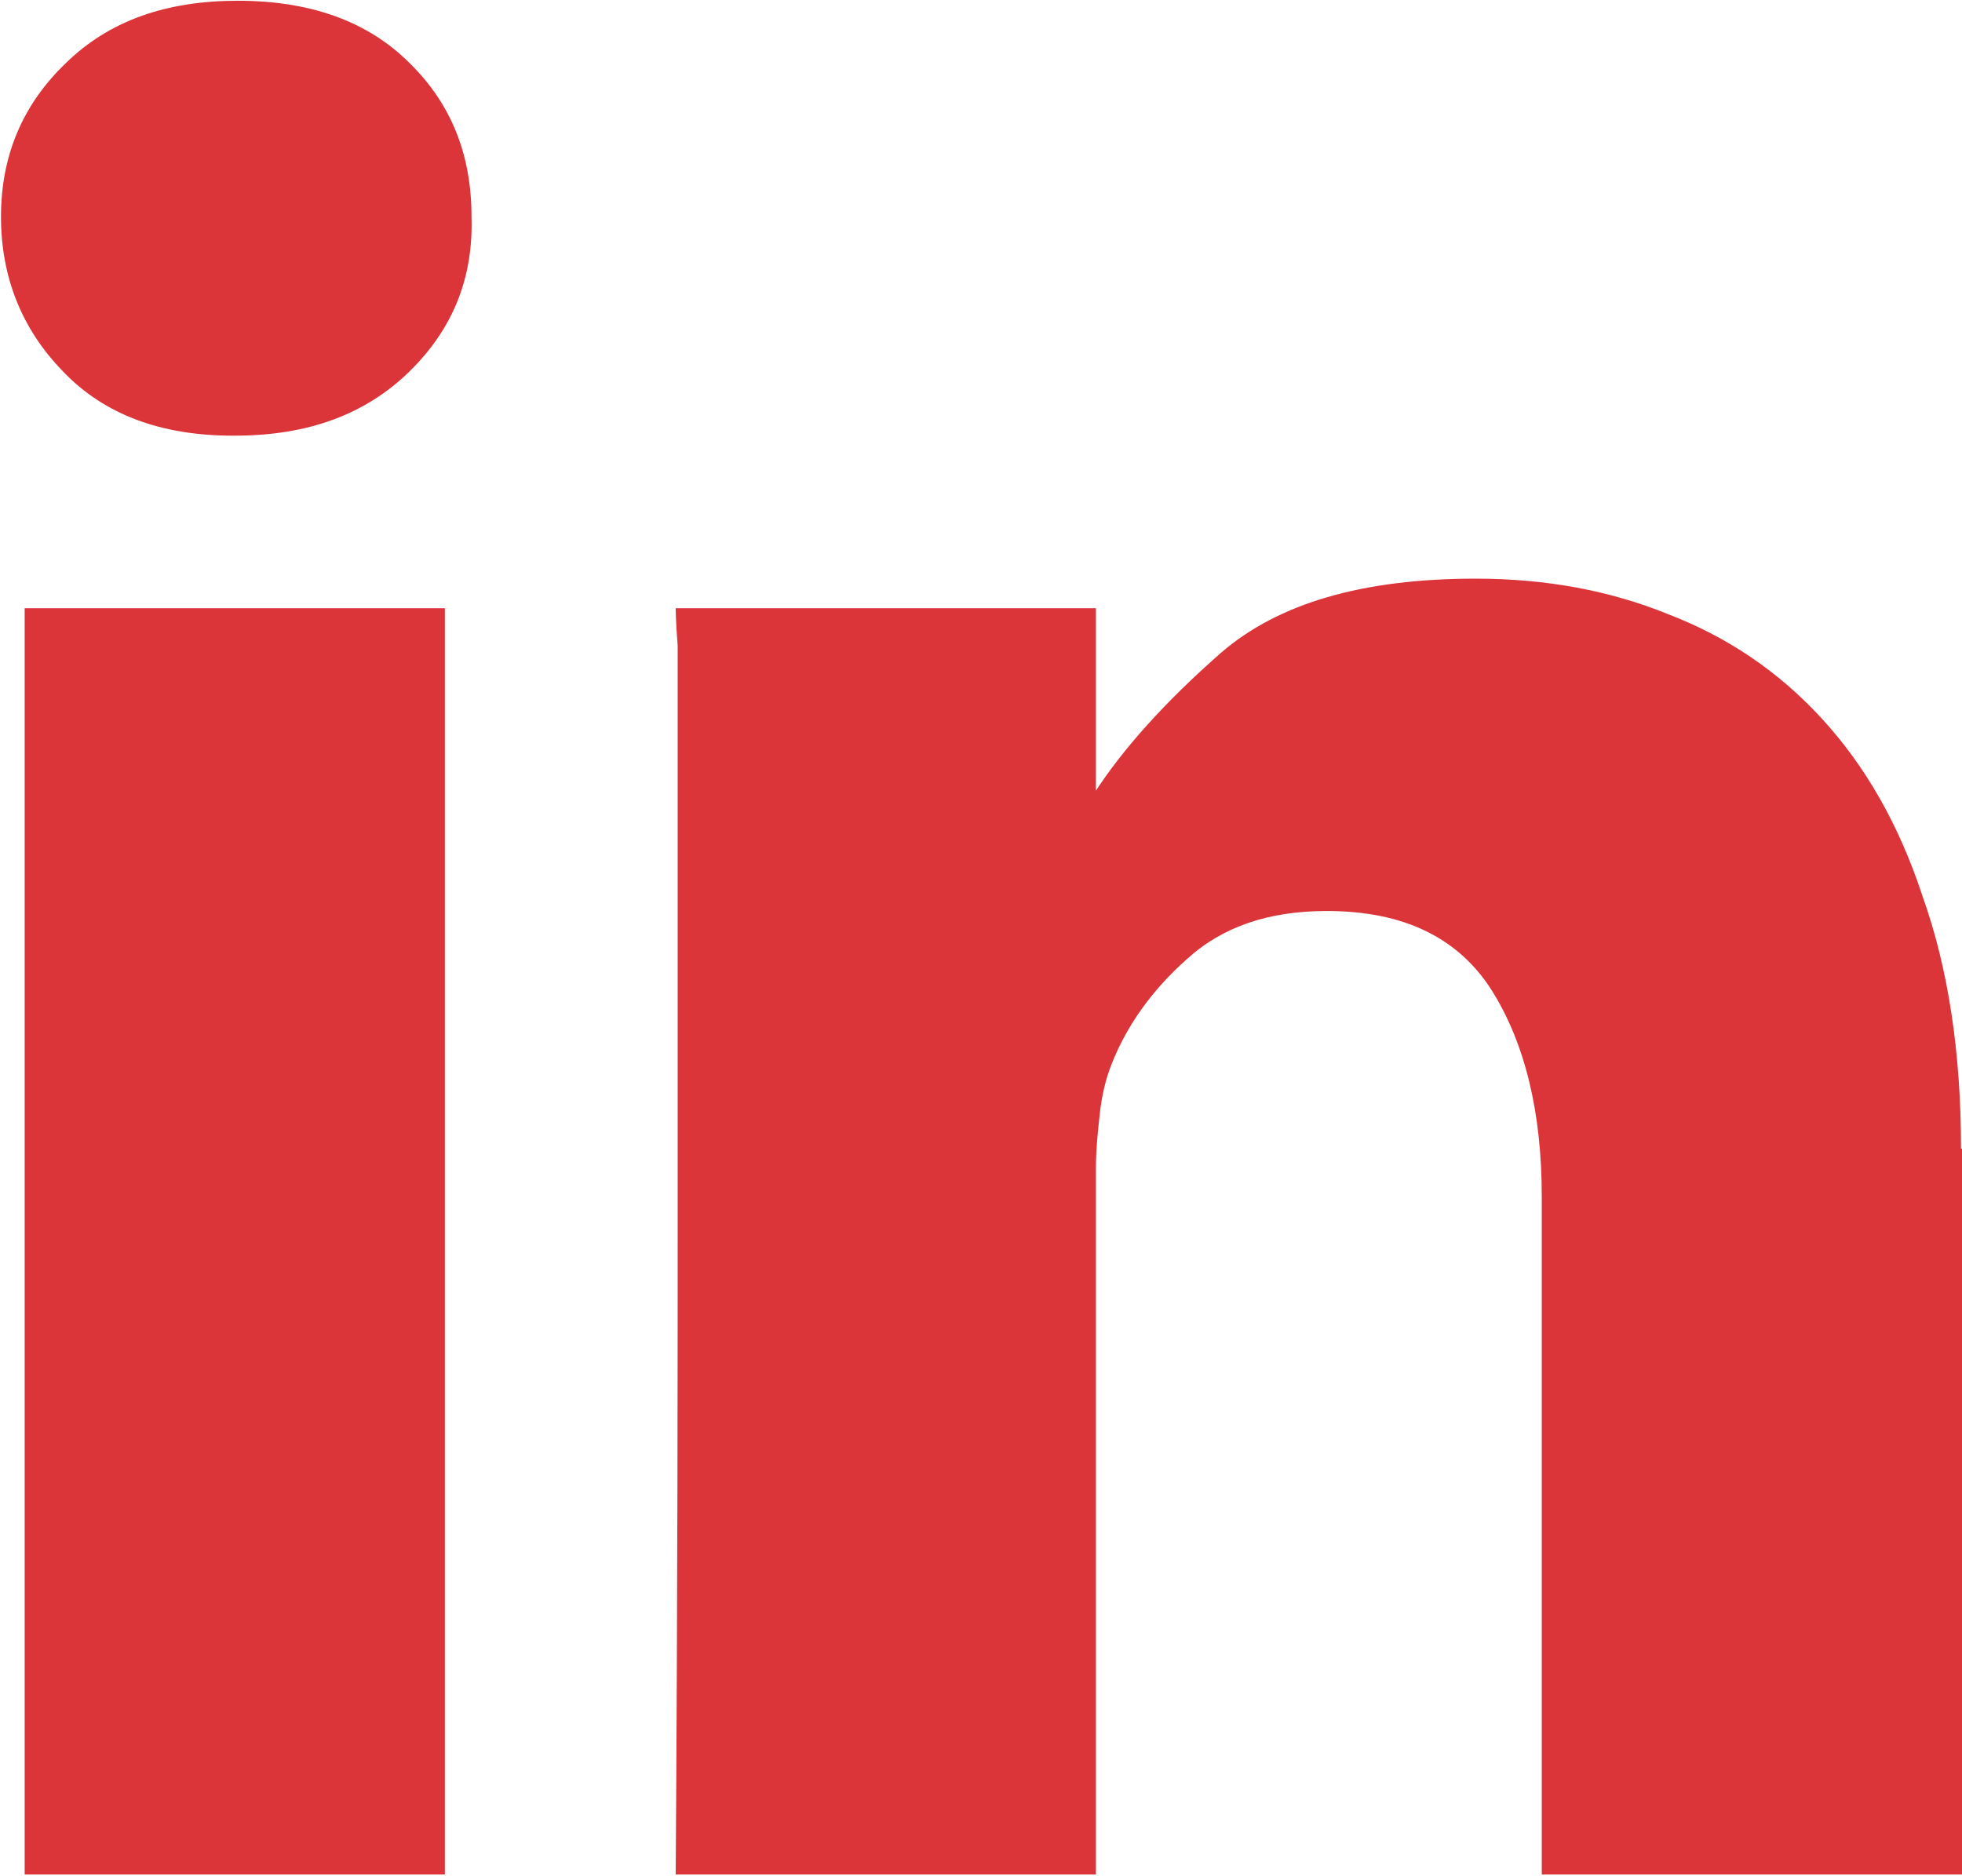 <?xml version="1.0" encoding="UTF-8"?>
<!DOCTYPE svg PUBLIC "-//W3C//DTD SVG 1.1//EN" "http://www.w3.org/Graphics/SVG/1.1/DTD/svg11.dtd">
<!-- Creator: CorelDRAW 2021 (64-Bit) -->
<svg xmlns="http://www.w3.org/2000/svg" xml:space="preserve" width="0.161in" height="0.154in" version="1.1" style="shape-rendering:geometricPrecision; text-rendering:geometricPrecision; image-rendering:optimizeQuality; fill-rule:evenodd; clip-rule:evenodd"
viewBox="0 0 19.89 19.01"
 xmlns:xlink="http://www.w3.org/1999/xlink"
 xmlns:xodm="http://www.corel.com/coreldraw/odm/2003">
 <defs>
  <style type="text/css">
   <![CDATA[
    .fil0 {fill:#DB353A;fill-rule:nonzero}
   ]]>
  </style>
 </defs>
 <g id="Layer_x0020_1">
  <path class="fil0" d="M4.51 6.16l0 12.84 -4.26 0 0 -12.84 4.26 0zm0.27 -3.97c0.02,0.62 -0.19,1.14 -0.63,1.57 -0.44,0.43 -1.02,0.65 -1.77,0.65l0 0 -0.02 0c-0.72,0 -1.3,-0.21 -1.72,-0.65 -0.42,-0.43 -0.63,-0.96 -0.63,-1.57 0,-0.62 0.22,-1.14 0.66,-1.56 0.44,-0.43 1.02,-0.63 1.74,-0.63 0.74,0 1.32,0.21 1.74,0.63 0.43,0.42 0.63,0.94 0.63,1.56zm15.11 9.45l0 7.36 -4.26 0 0 -6.87c0,-0.86 -0.17,-1.56 -0.51,-2.1 -0.34,-0.53 -0.89,-0.8 -1.67,-0.8 -0.59,0 -1.06,0.16 -1.42,0.49 -0.36,0.32 -0.61,0.68 -0.76,1.06 -0.06,0.15 -0.1,0.32 -0.12,0.5 -0.02,0.18 -0.04,0.37 -0.04,0.56l0 7.16 -4.26 0c0.02,-2.92 0.02,-5.22 0.02,-6.91 0,-1.71 0,-3 0,-3.87 0,-0.88 0,-1.43 0,-1.68 -0.02,-0.25 -0.02,-0.38 -0.02,-0.38l4.26 0 0 1.88 -0.02 0c0.29,-0.45 0.72,-0.93 1.29,-1.43 0.58,-0.5 1.43,-0.75 2.58,-0.75 0.71,0 1.36,0.12 1.95,0.36 0.6,0.23 1.12,0.58 1.56,1.06 0.44,0.48 0.78,1.07 1.02,1.8 0.26,0.73 0.39,1.58 0.39,2.56z"/>
 </g>
</svg>

